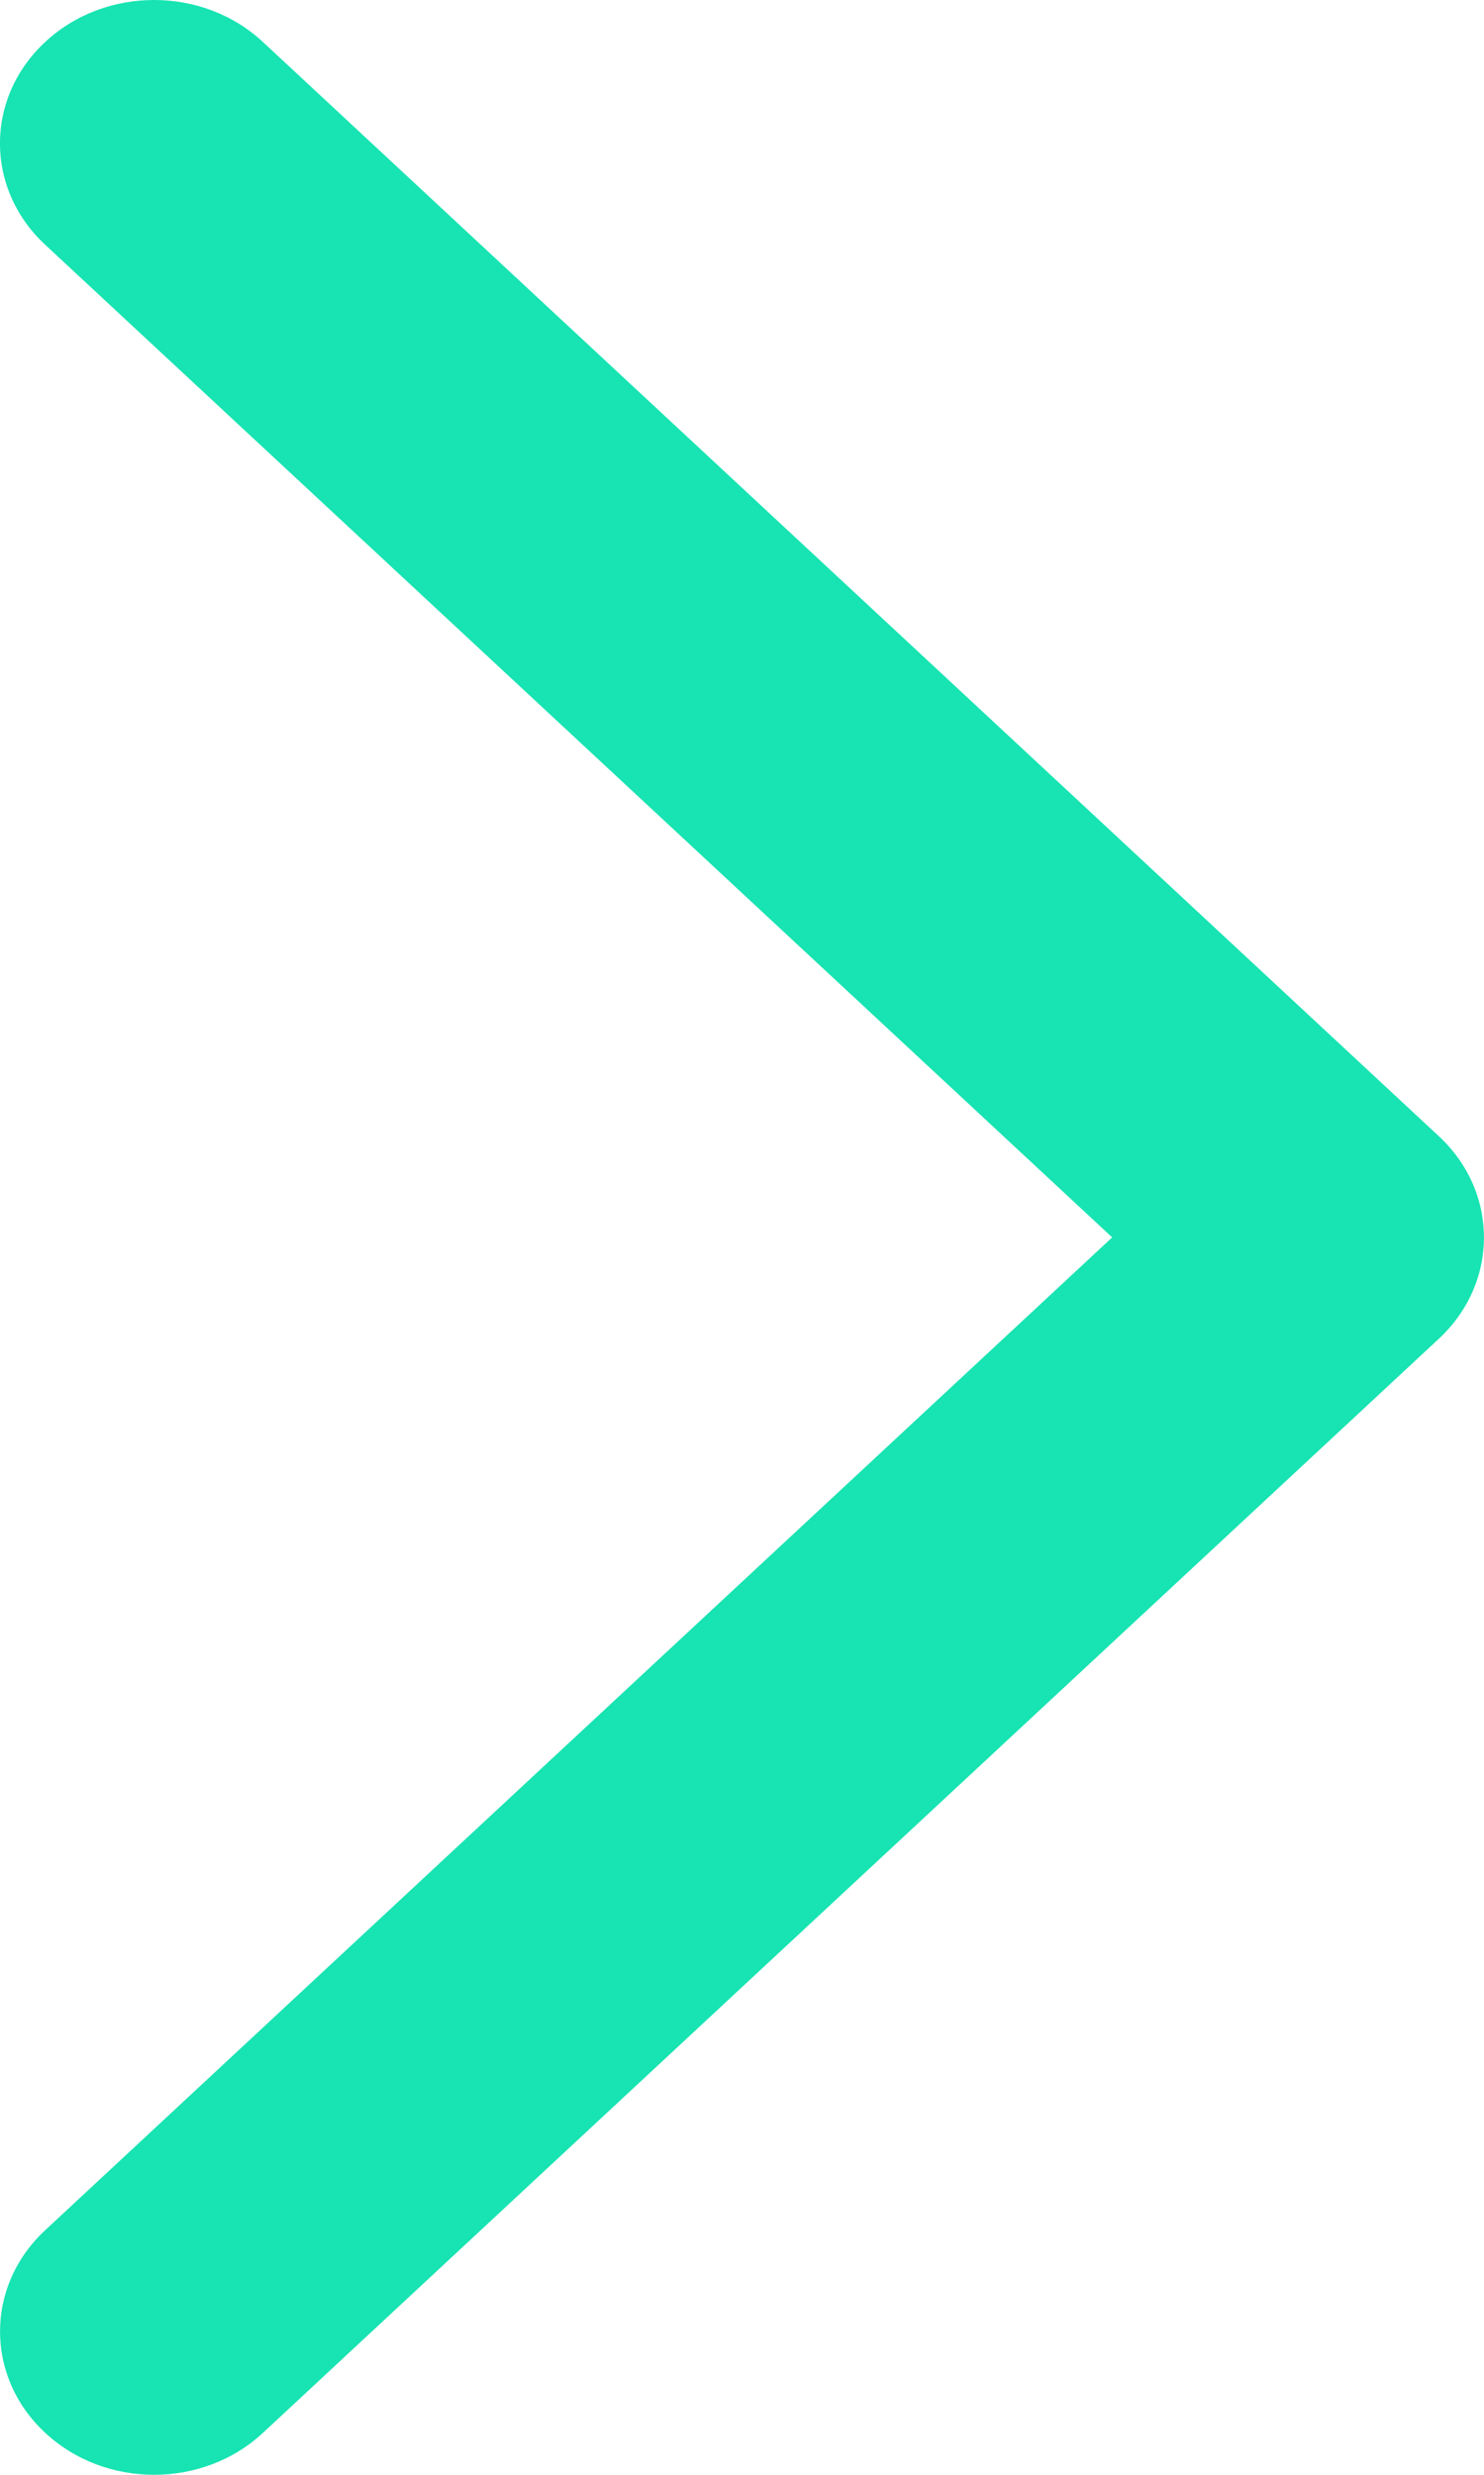 <svg xmlns="http://www.w3.org/2000/svg" width="18" height="30" viewBox="0 0 18 30">
    <path fill="#17E4B2" d="M1.87 0C1.391 0 .912.169.547.51c-.73.679-.73 1.777 0 2.456L13.49 15 .548 27.035c-.73.678-.73 1.778 0 2.456.73.679 1.912.679 2.642 0l14.262-13.262c.73-.679.73-1.778 0-2.456L3.19.51C2.826.17 2.347 0 1.87 0z"/>
</svg>
